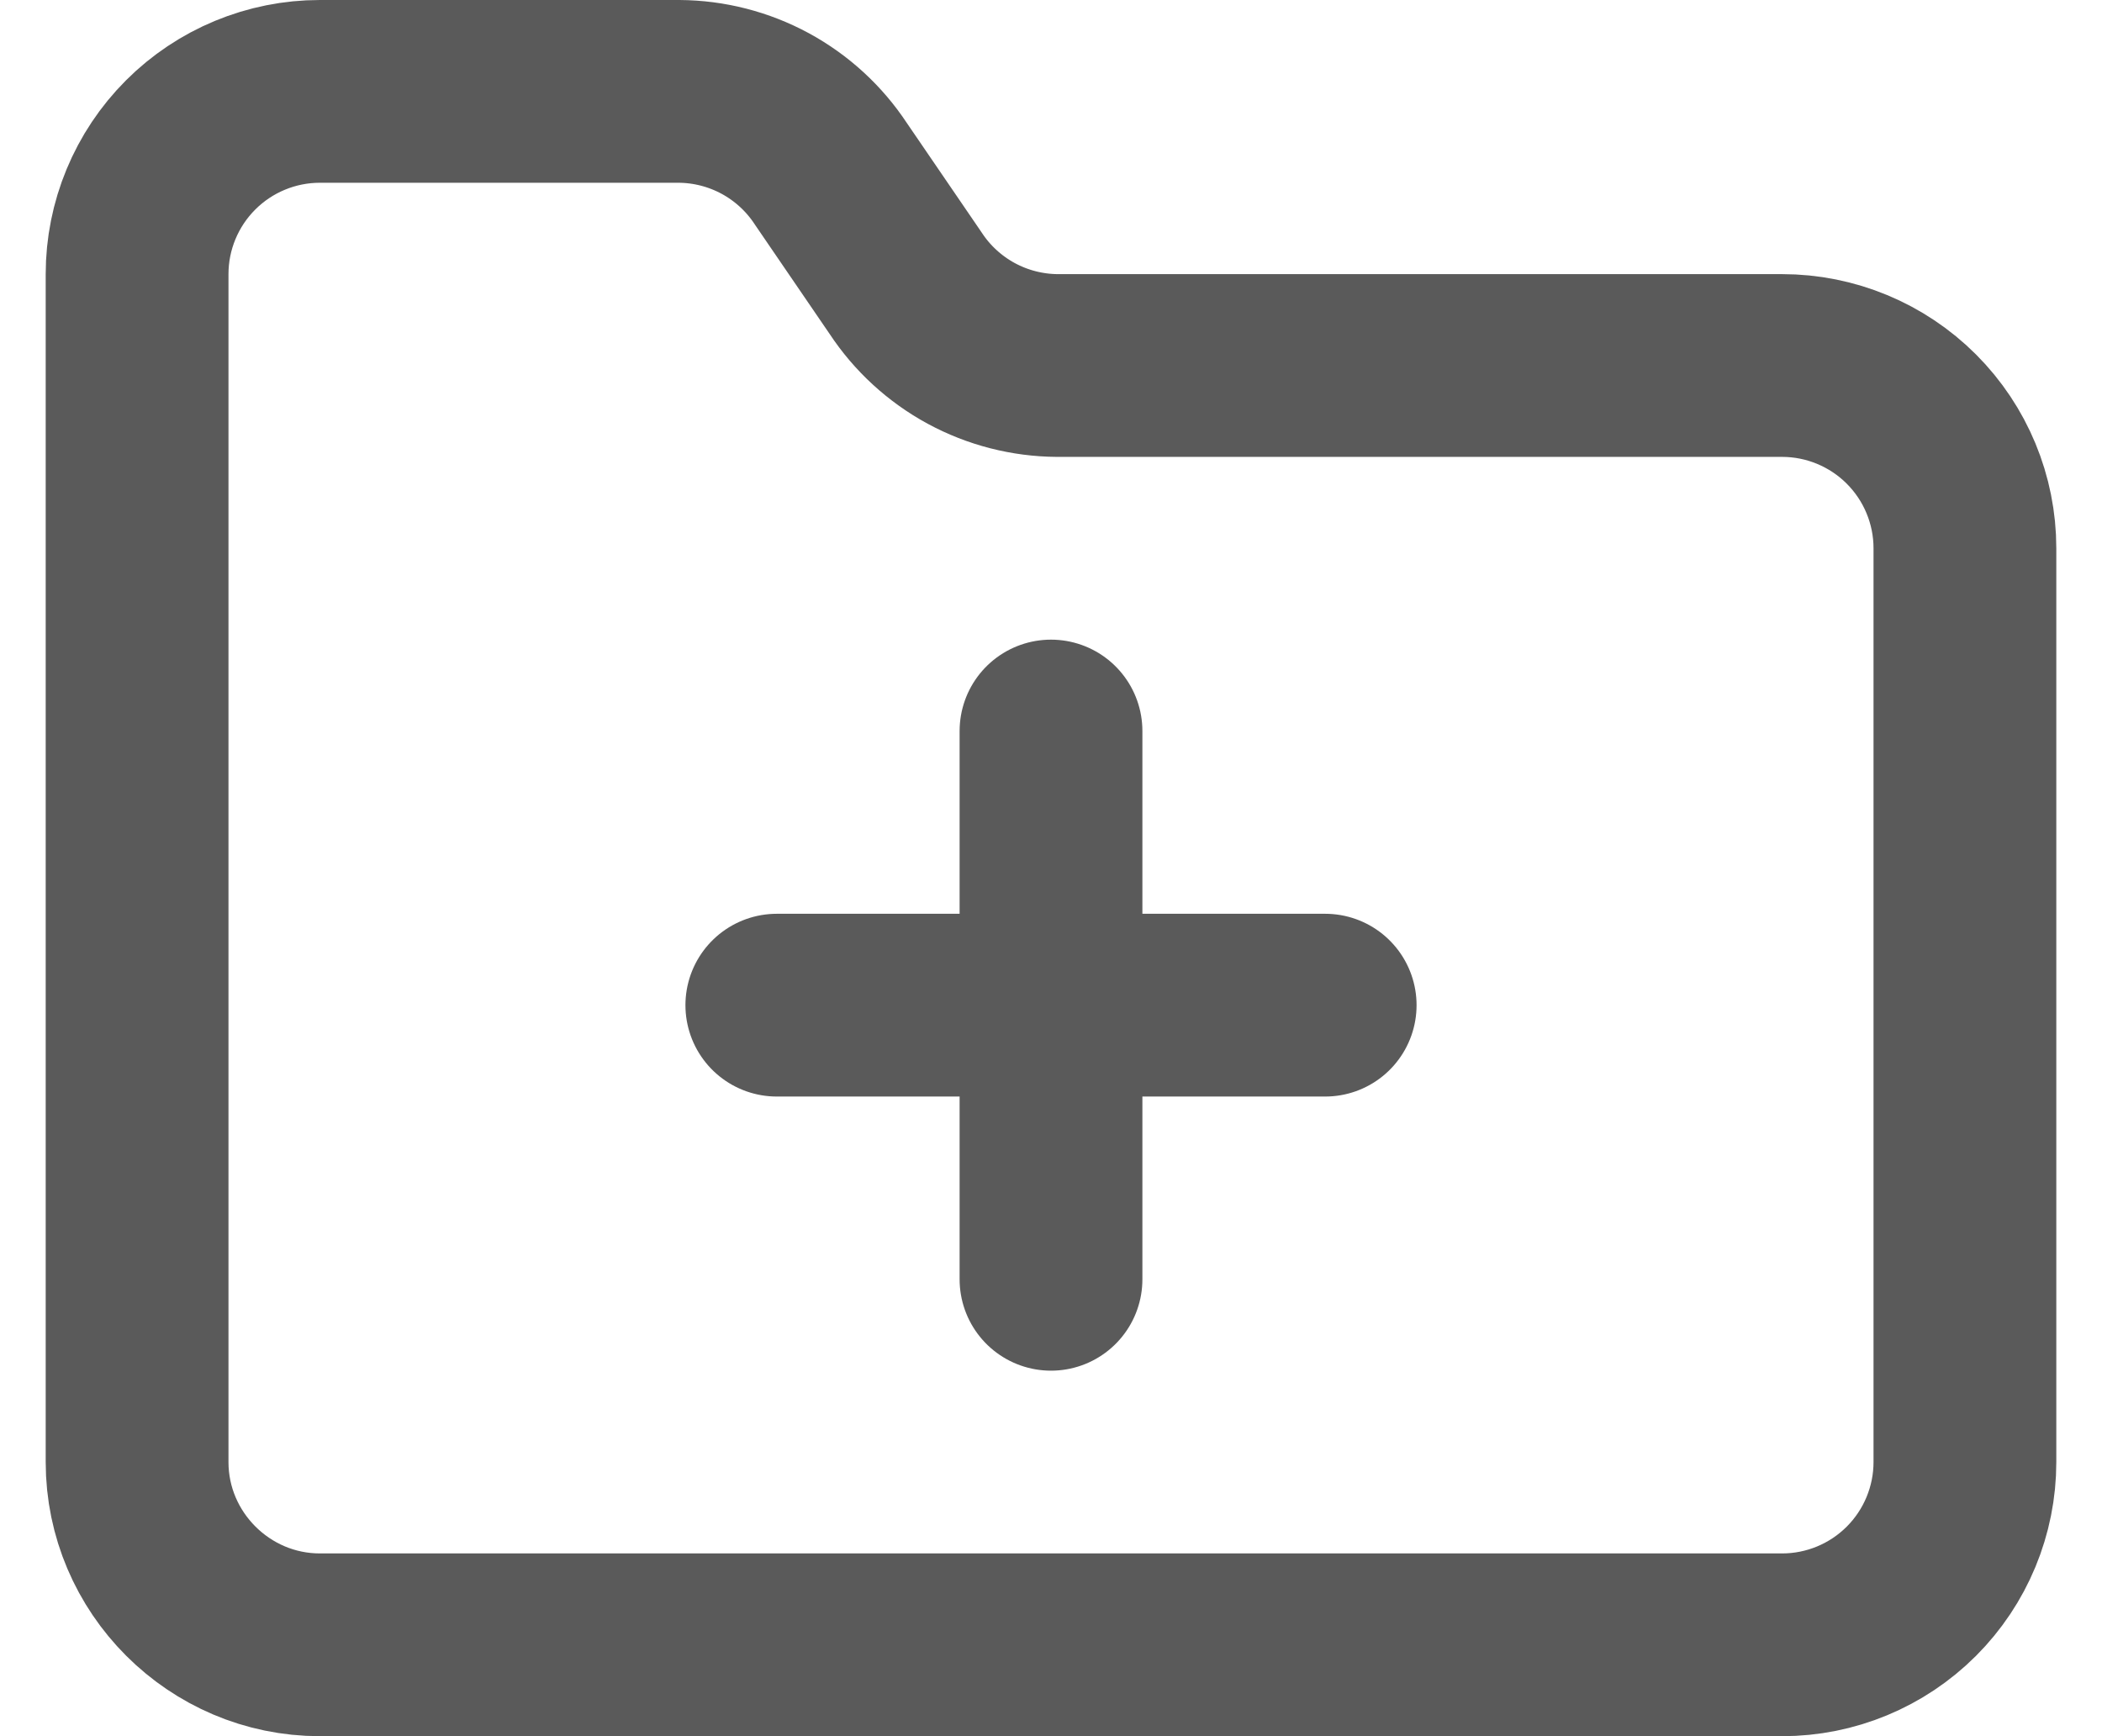 <svg width="23" height="19" viewBox="0 0 23 19" fill="none" xmlns="http://www.w3.org/2000/svg">
<path d="M11.5 8V14M8.5 11H14.5M3.5 18H19.5C20.03 18 20.539 17.789 20.914 17.414C21.289 17.039 21.5 16.53 21.5 16V6C21.5 5.47 21.289 4.961 20.914 4.586C20.539 4.211 20.03 4 19.5 4H11.57C11.241 3.998 10.917 3.915 10.627 3.758C10.338 3.601 10.091 3.375 9.91 3.1L9.09 1.9C8.909 1.625 8.662 1.399 8.373 1.242C8.083 1.085 7.759 1.002 7.43 1H3.5C2.97 1 2.461 1.211 2.086 1.586C1.711 1.961 1.5 2.47 1.5 3V16C1.5 17.1 2.4 18 3.5 18Z" stroke="#5A5A5A" stroke-width="2" stroke-linecap="round" stroke-linejoin="round"/>
</svg>

